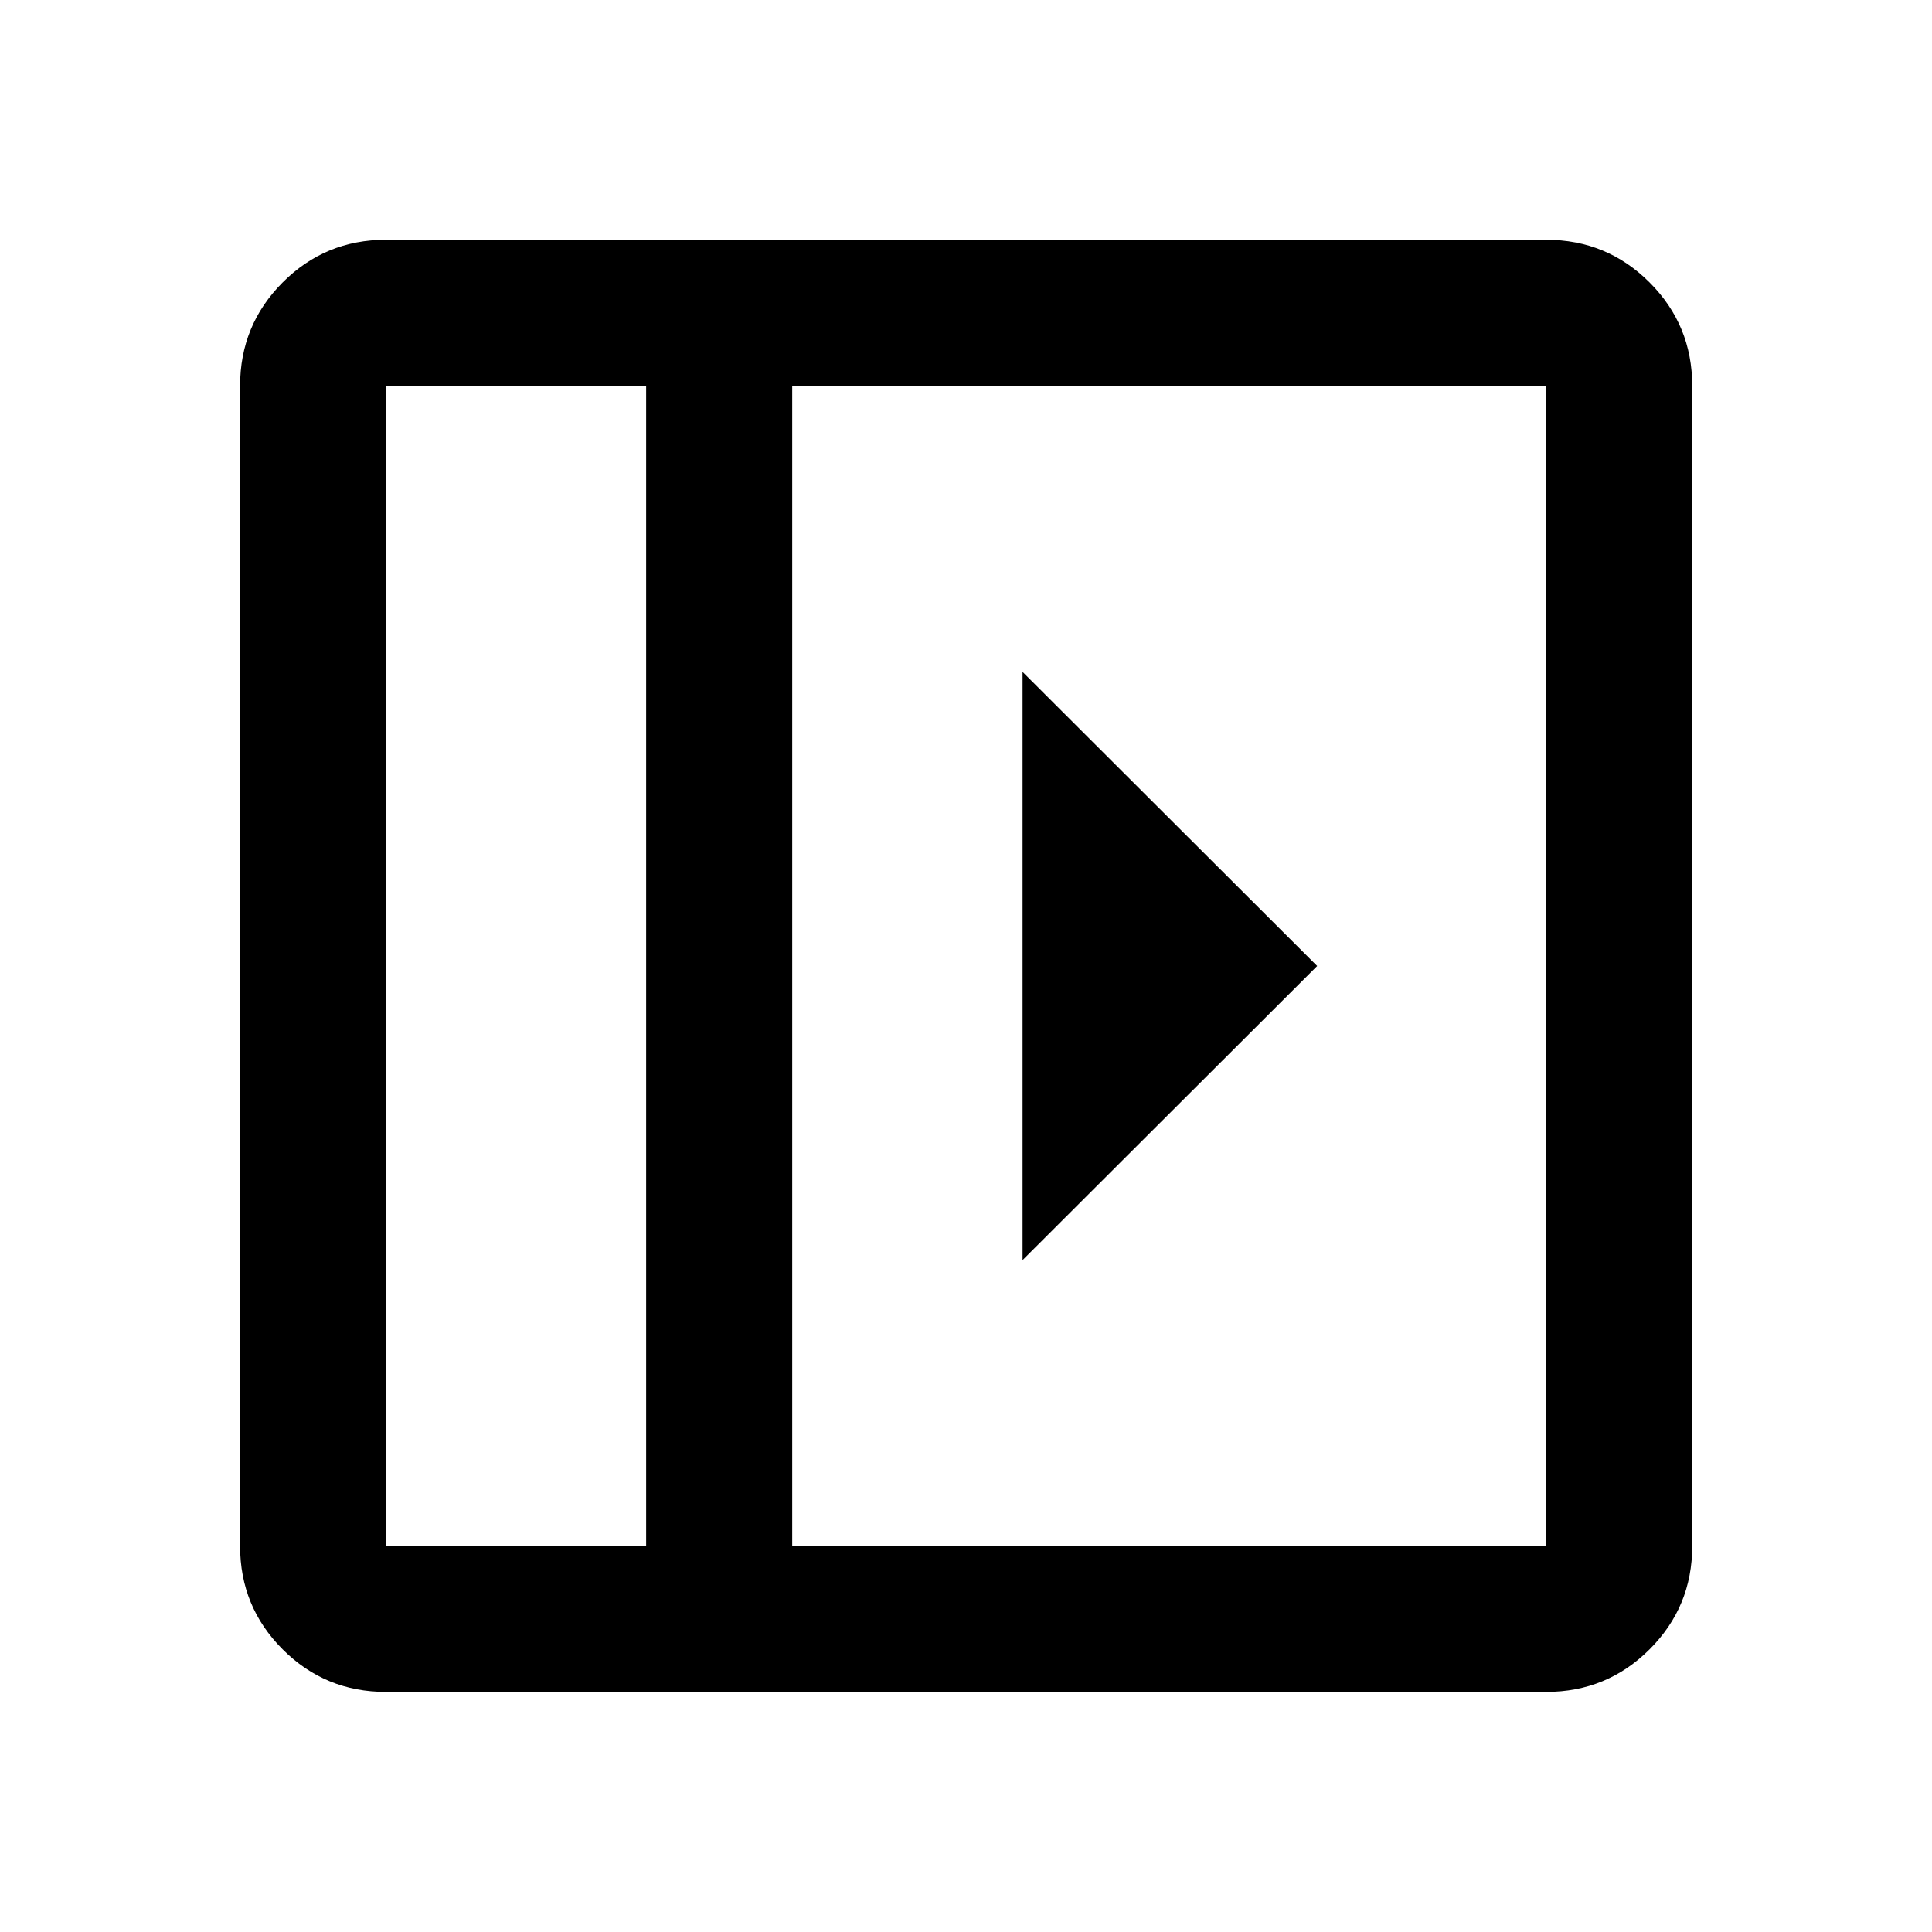 <svg xmlns="http://www.w3.org/2000/svg" height="40" viewBox="0 -960 960 960" width="40"><path d="M508.11-626.14v292.28L654.49-480 508.11-626.14ZM191.72-119.3q-30.11 0-51.27-21.15-21.15-21.16-21.15-51.27v-576.56q0-30.18 21.15-51.38 21.16-21.2 51.27-21.2h576.56q30.18 0 51.38 21.2 21.2 21.2 21.2 51.38v576.56q0 30.11-21.2 51.27-21.2 21.15-51.38 21.15H191.72Zm129.35-72.42v-576.56H191.72v576.56h129.35Zm72.58 0h374.63v-576.56H393.65v576.56Zm-72.58 0H191.72h129.35Z"/></svg>